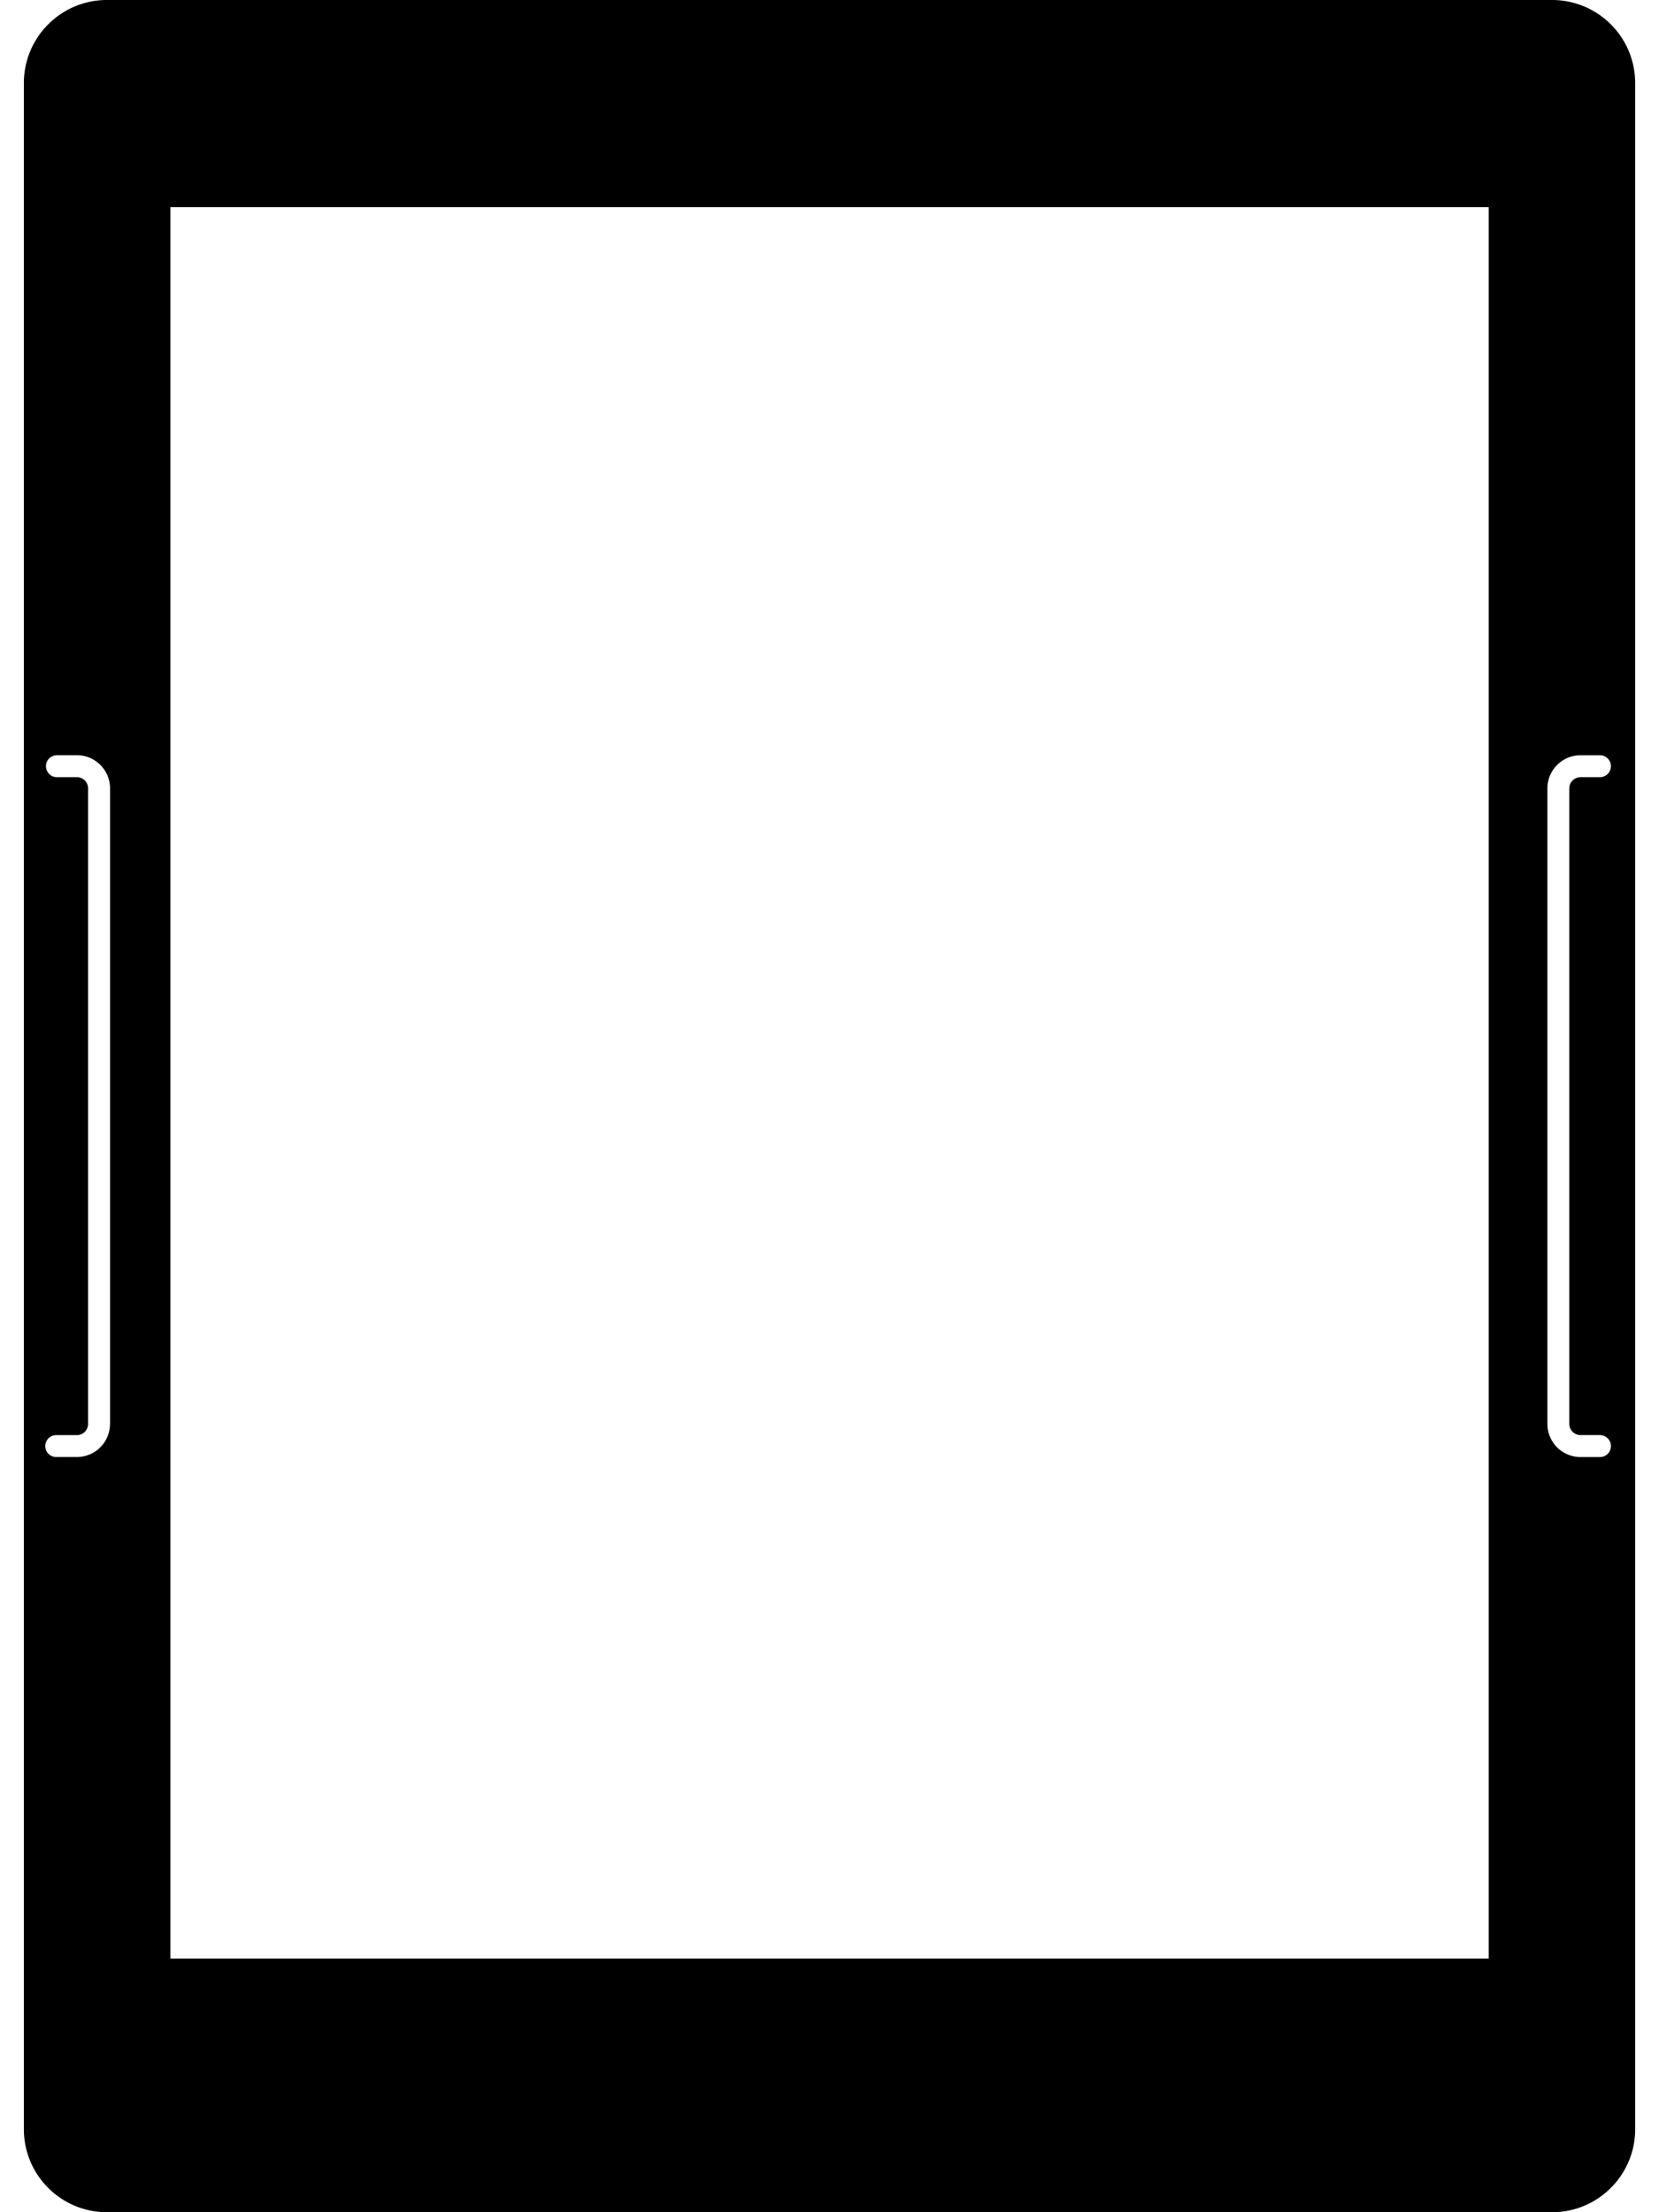 <svg xmlns="http://www.w3.org/2000/svg" viewBox="0 0 36 48"><path d="M33.682 0H2.319C1.325 0 .518.808.518 1.802v44.397c0 .994.807 1.801 1.801 1.801h31.363c.994 0 1.801-.808 1.801-1.801V1.802A1.803 1.803 0 0 0 33.682 0zM2.387 30.896a.719.719 0 0 1-.719.718h-.432a.238.238 0 1 1 0-.475h.433a.243.243 0 0 0 .242-.244v-13.79a.242.242 0 0 0-.242-.242h-.433a.238.238 0 1 1 0-.477h.433a.72.72 0 0 1 .719.719v13.791h-.001zm29.916 11.601H3.697V4.495h28.608v38.002h-.002zm1.994-11.359h.42c.131 0 .24.106.24.238s-.107.239-.24.239h-.42a.72.72 0 0 1-.719-.72V17.106a.72.72 0 0 1 .719-.719h.42c.131 0 .24.105.24.238a.239.239 0 0 1-.24.238h-.42a.244.244 0 0 0-.244.242v13.789c0 .135.111.244.244.244z"/></svg>